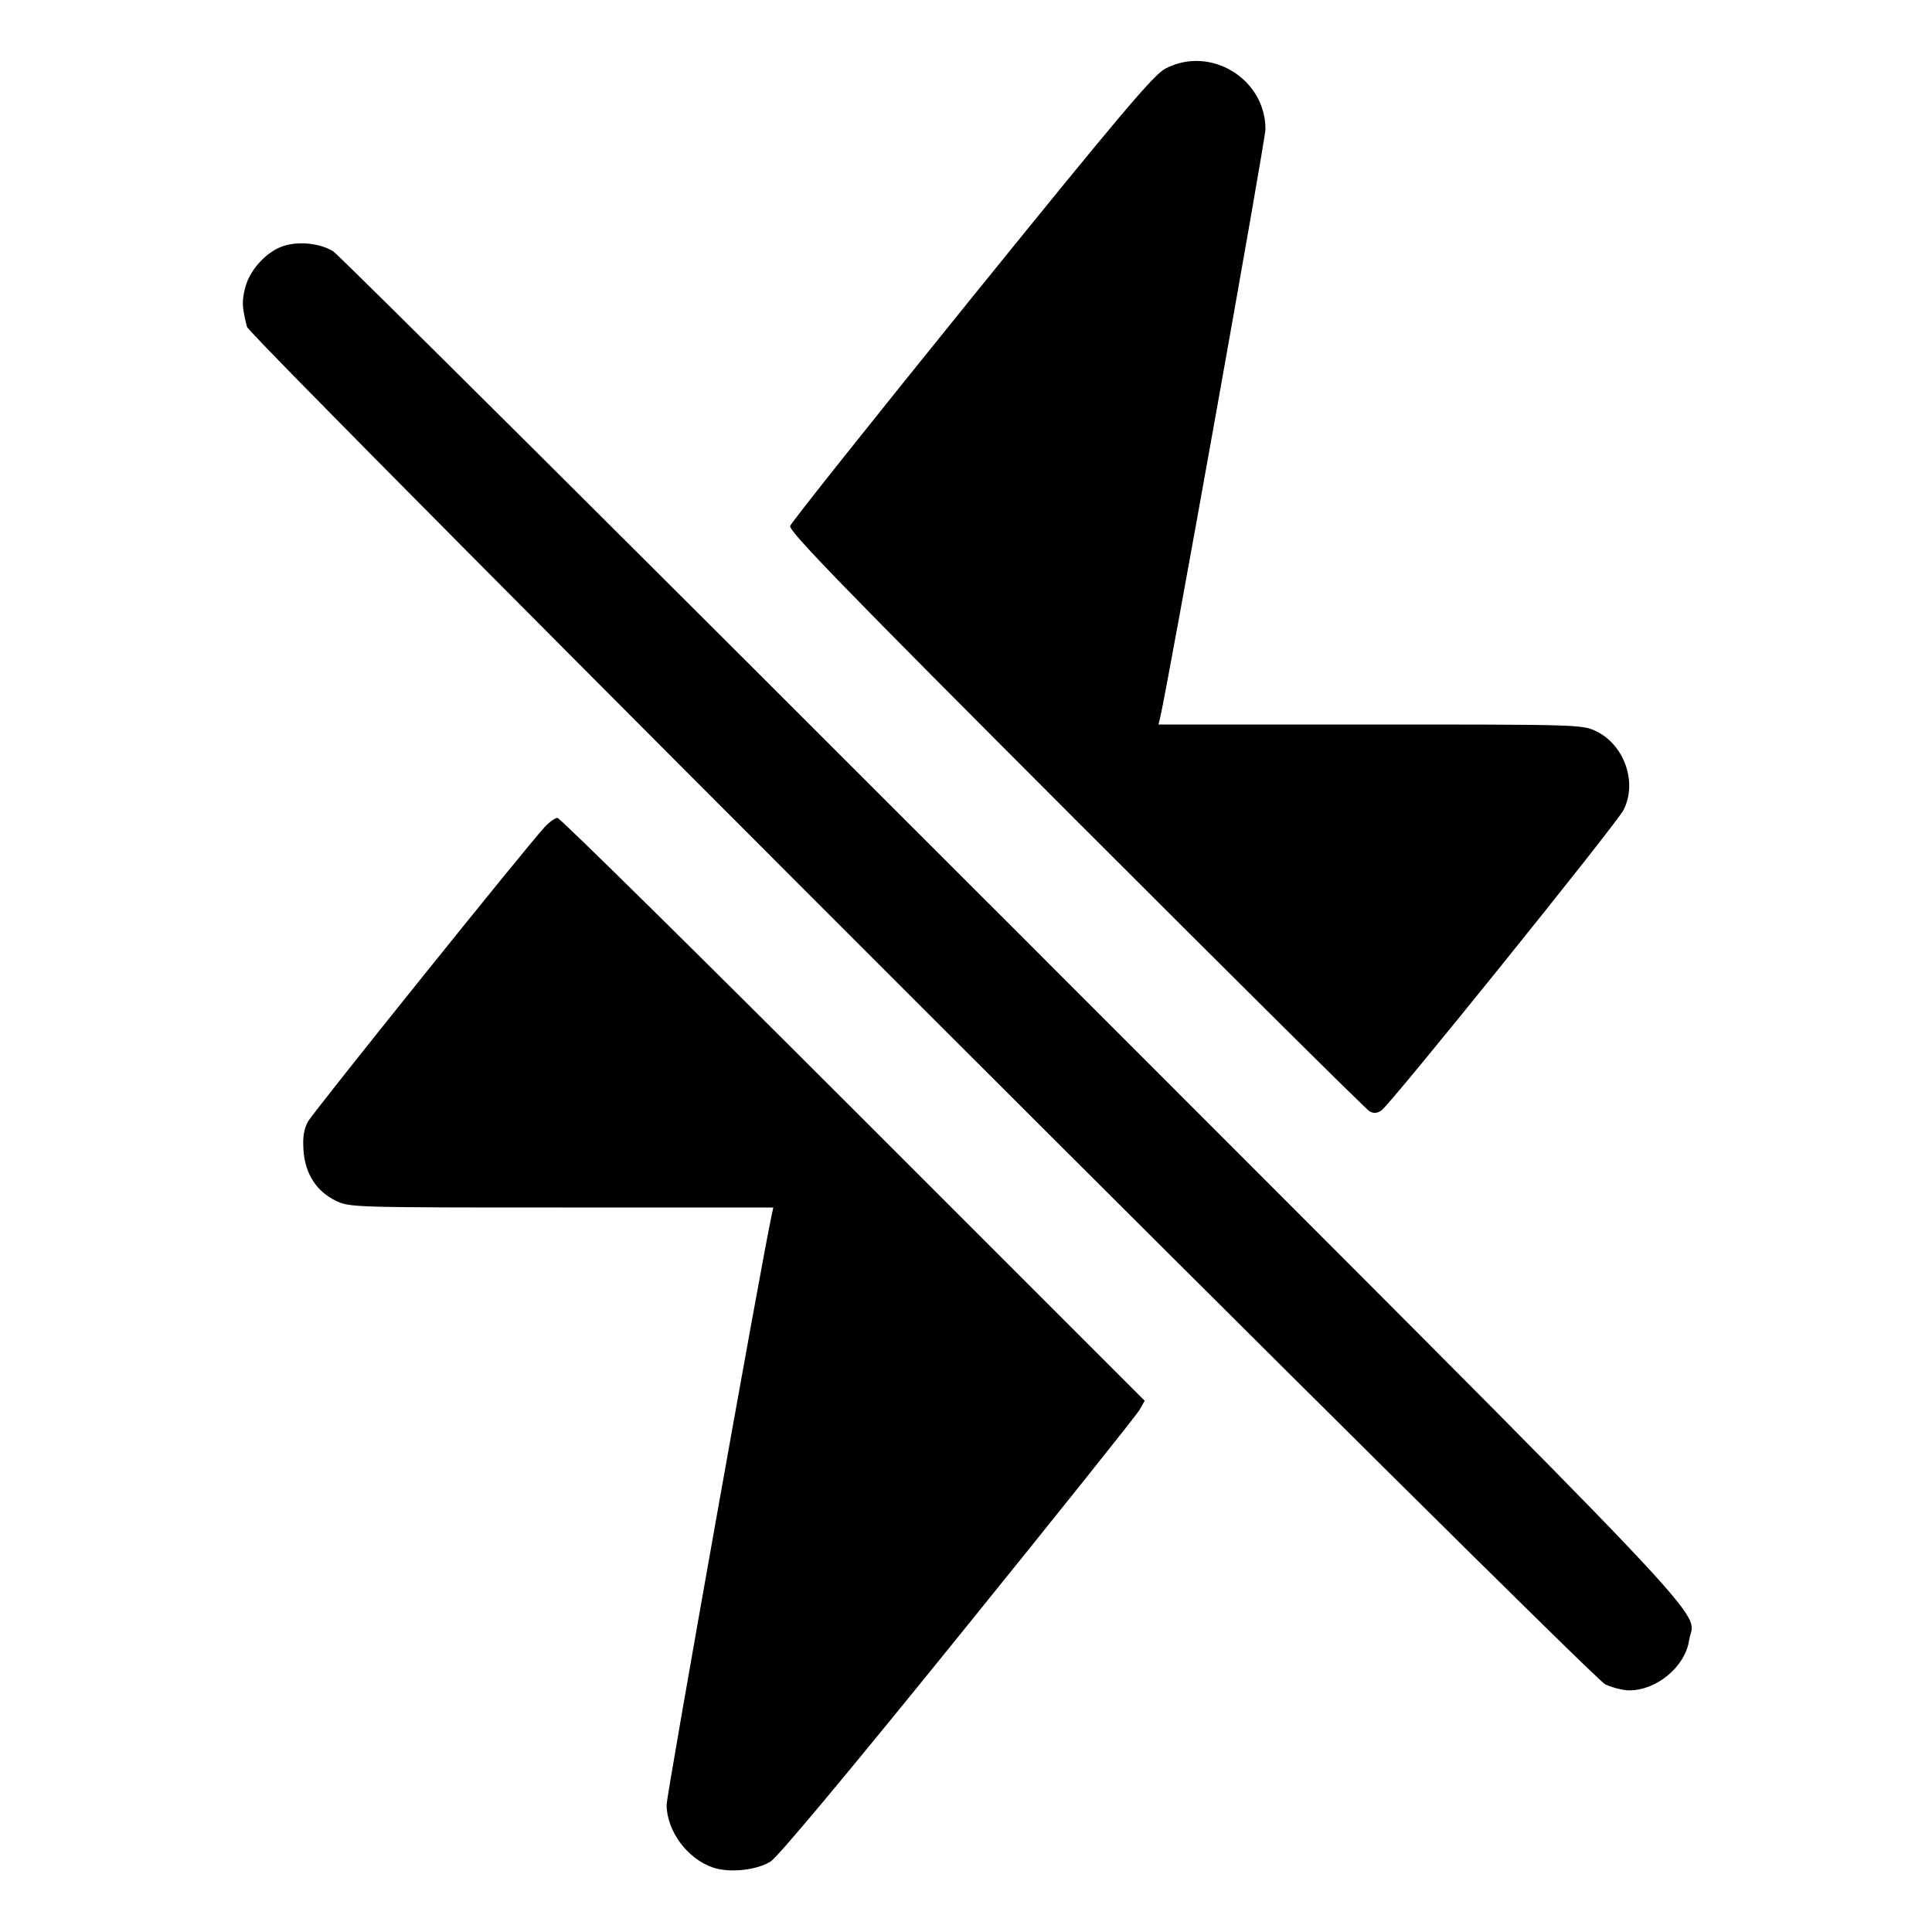 <svg xmlns="http://www.w3.org/2000/svg" width="512" height="512" viewBox="0 0 512 512"><path d="M308.828 18.192 C 305.702 19.836,297.029 30.101,257.498 78.945 C 231.335 111.271,209.692 138.466,209.403 139.377 C 208.978 140.716,223.512 155.678,285.132 217.342 C 327.072 259.312,362.086 294.040,362.942 294.515 C 364.051 295.132,364.963 295.056,366.122 294.250 C 368.615 292.517,428.269 218.484,430.240 214.678 C 433.980 207.452,430.523 197.433,423.040 193.810 C 419.346 192.022,418.626 192.000,363.158 192.000 L 307.015 192.000 307.474 190.080 C 309.456 181.784,335.360 37.021,335.360 34.241 C 335.360 20.822,320.693 11.950,308.828 18.192 M75.622 65.034 C 70.994 66.285,66.216 71.316,64.974 76.246 C 64.061 79.873,64.131 81.421,65.443 86.613 C 66.156 89.436,421.411 444.498,425.387 446.362 C 427.264 447.242,430.144 447.963,431.787 447.963 C 439.053 447.963,446.584 441.668,447.625 434.724 C 448.970 425.755,462.704 440.231,268.521 245.935 C 170.819 148.176,89.728 67.480,88.320 66.612 C 84.991 64.560,79.776 63.912,75.622 65.034 M144.342 219.176 C 139.619 224.247,83.128 294.540,81.655 297.179 C 80.525 299.201,80.194 301.247,80.423 304.776 C 80.828 310.992,83.828 315.706,88.960 318.190 C 92.654 319.978,93.374 320.000,148.817 320.000 L 204.936 320.000 204.431 322.347 C 201.668 335.205,176.645 475.709,176.659 478.287 C 176.697 485.276,182.205 492.686,189.036 494.941 C 193.407 496.383,200.474 495.637,204.191 493.339 C 206.140 492.135,224.392 470.275,253.913 433.789 C 279.566 402.083,301.186 375.033,301.957 373.677 L 303.360 371.213 226.123 293.980 C 183.643 251.501,148.373 216.747,147.746 216.747 C 147.118 216.747,145.587 217.840,144.342 219.176 " stroke="none" fill="black" fill-rule="evenodd"></path></svg>